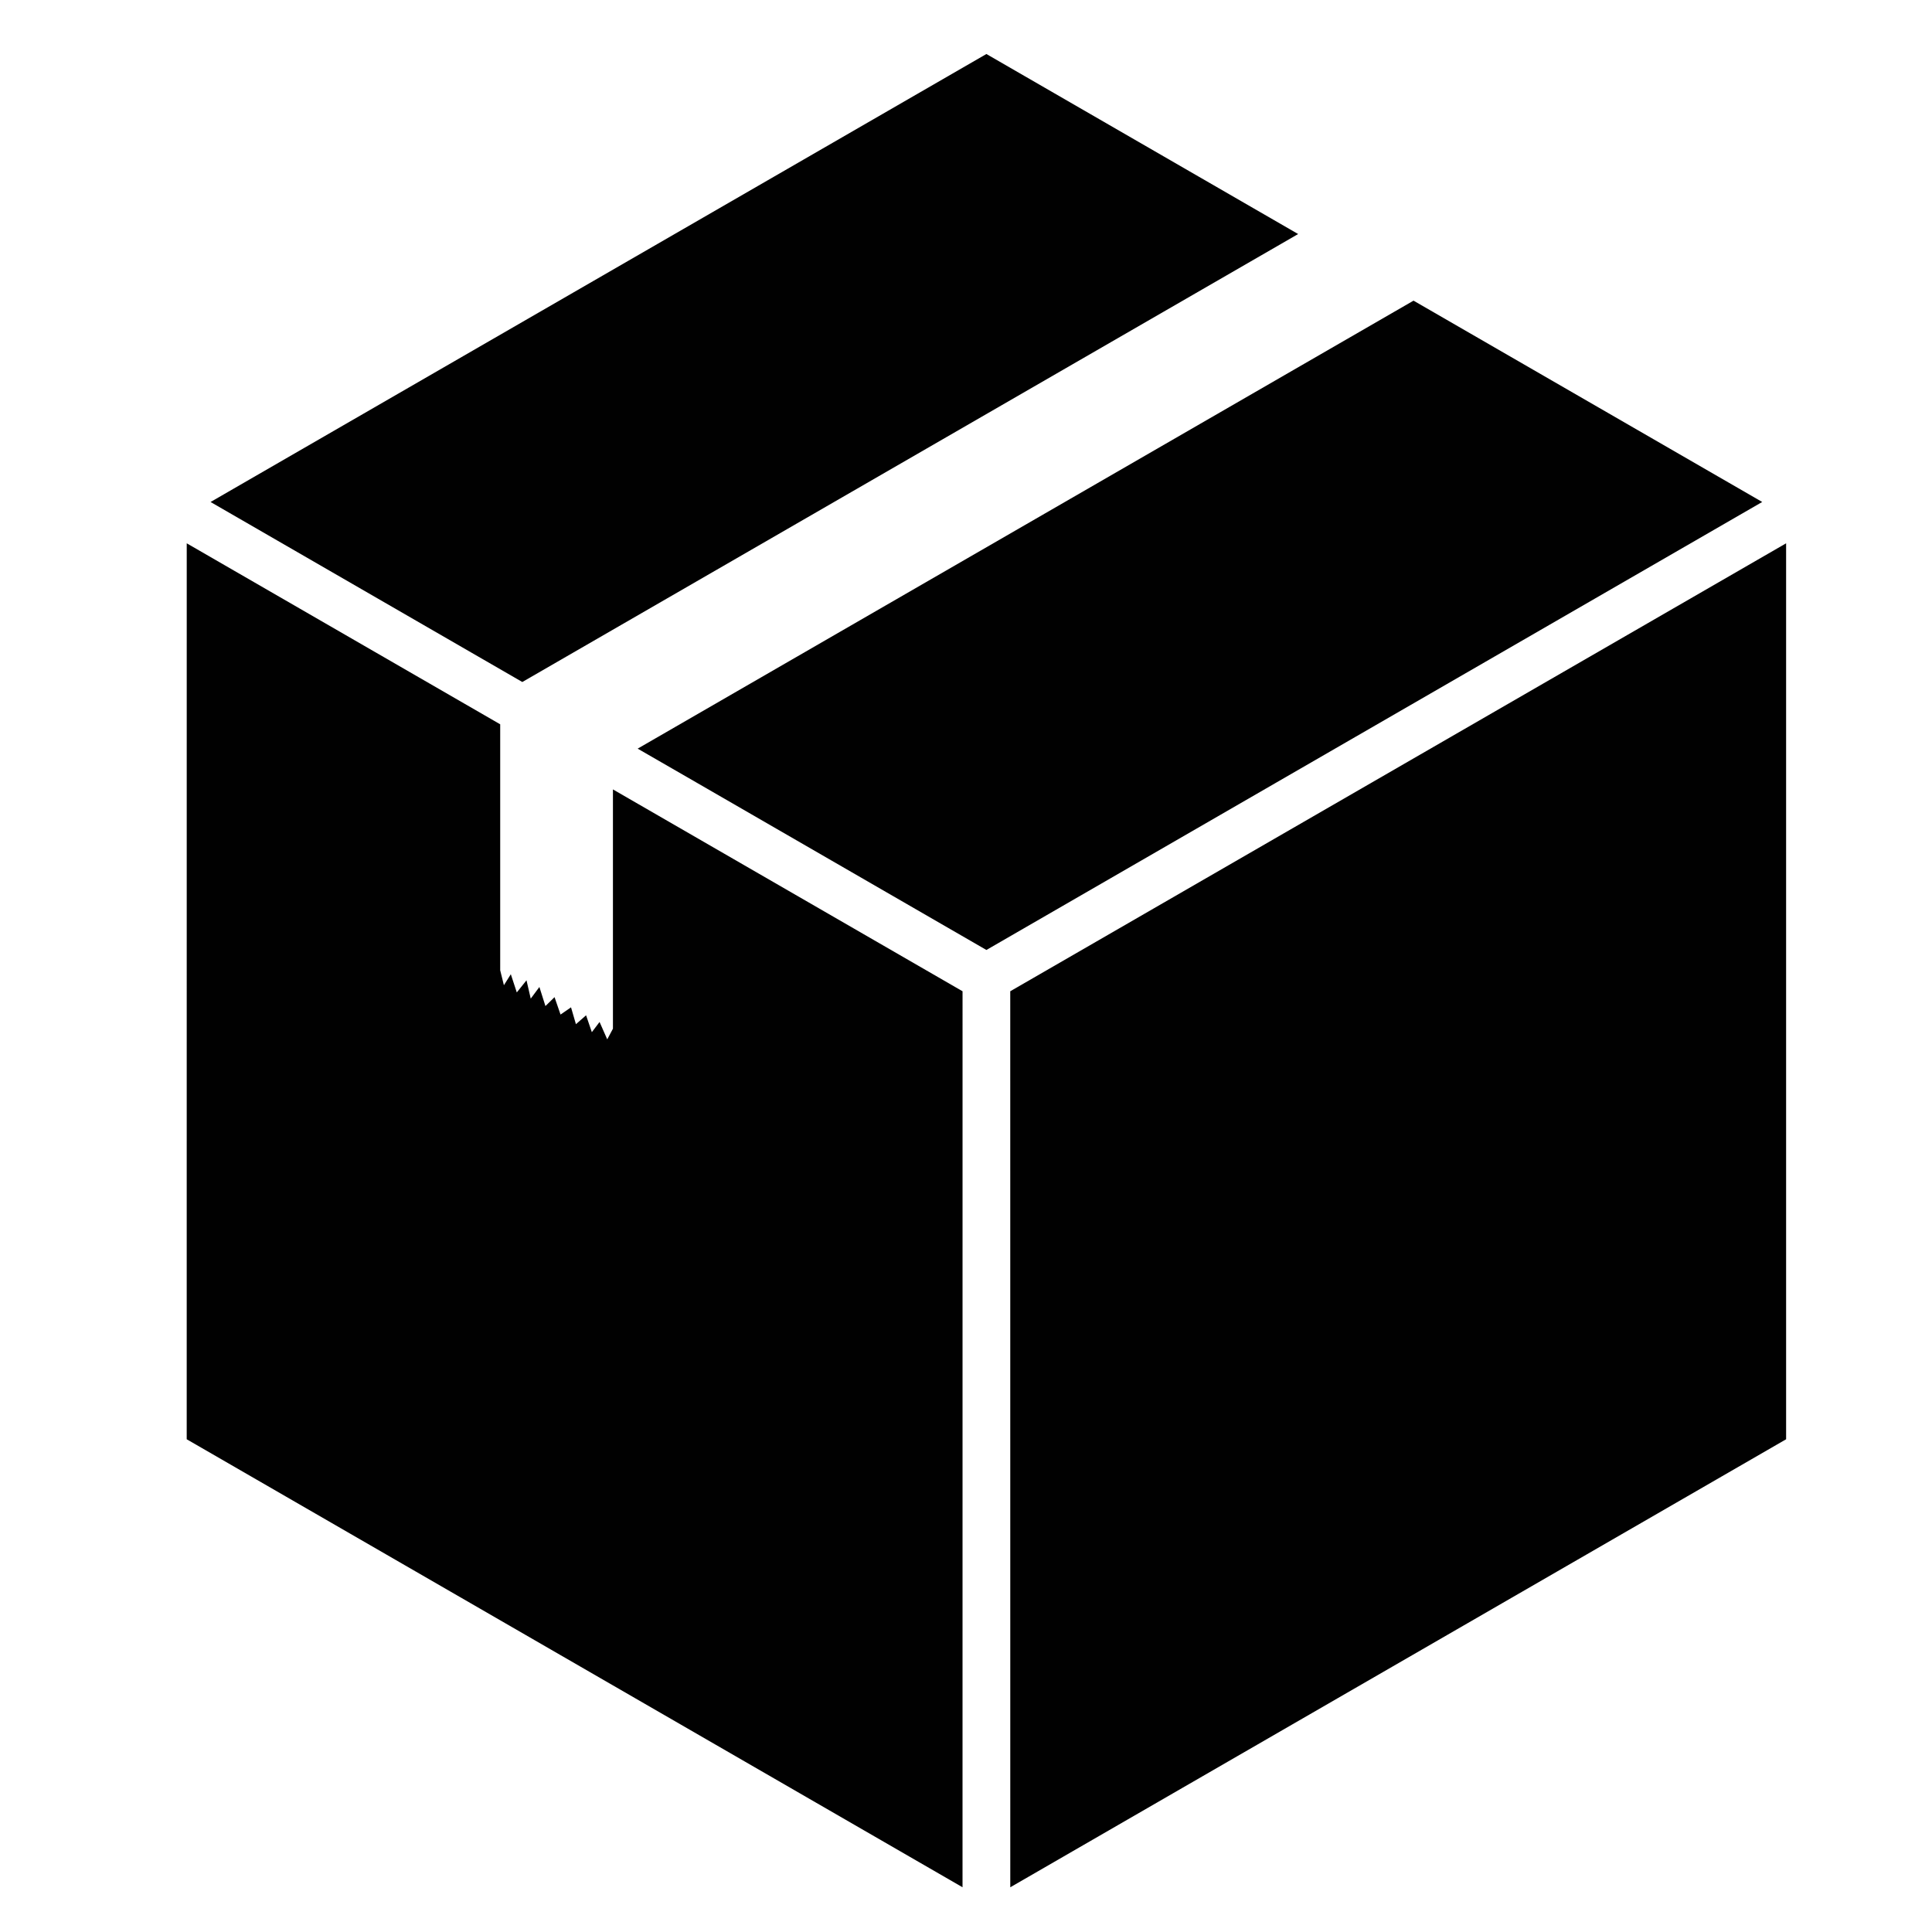 <?xml version="1.0" encoding="utf-8"?>
<!-- Generator: Adobe Illustrator 15.0.0, SVG Export Plug-In . SVG Version: 6.00 Build 0)  -->
<!DOCTYPE svg PUBLIC "-//W3C//DTD SVG 1.1//EN" "http://www.w3.org/Graphics/SVG/1.1/DTD/svg11.dtd">
<svg version="1.1" id="Calque_1" xmlns="http://www.w3.org/2000/svg" xmlns:xlink="http://www.w3.org/1999/xlink" x="0px" y="0px"
	 width="368.5px" height="368.5px" viewBox="0 0 368.5 368.5" enable-background="new 0 0 368.5 368.5" xml:space="preserve">
<g>
	<polygon fill="#010101" points="209.166,179.558 192.689,189.068 192.695,359.971 340.674,274.518 340.674,103.628 	"/>
	<polygon fill="#010101" points="247.602,44.64 188.141,10.302 40.162,95.747 99.624,130.082 	"/>
	<polygon fill="#010101" points="336.115,95.744 269.609,57.345 121.624,142.792 132.784,149.226 188.141,181.193 243.195,149.402 	
		"/>
	<polygon fill="#010101" points="116.908,196.207 115.823,198.244 114.358,194.926 112.885,196.871 111.786,193.652 109.85,195.35 
		108.915,192.133 106.913,193.51 105.77,190.191 104.034,191.893 102.881,188.252 101.23,190.473 100.422,186.975 98.571,189.291 
		97.431,185.82 96.112,187.916 95.406,185.07 95.406,138.15 35.617,103.628 35.612,274.518 183.588,359.965 183.592,189.068 
		116.908,150.568 	"/>
</g>
</svg>

